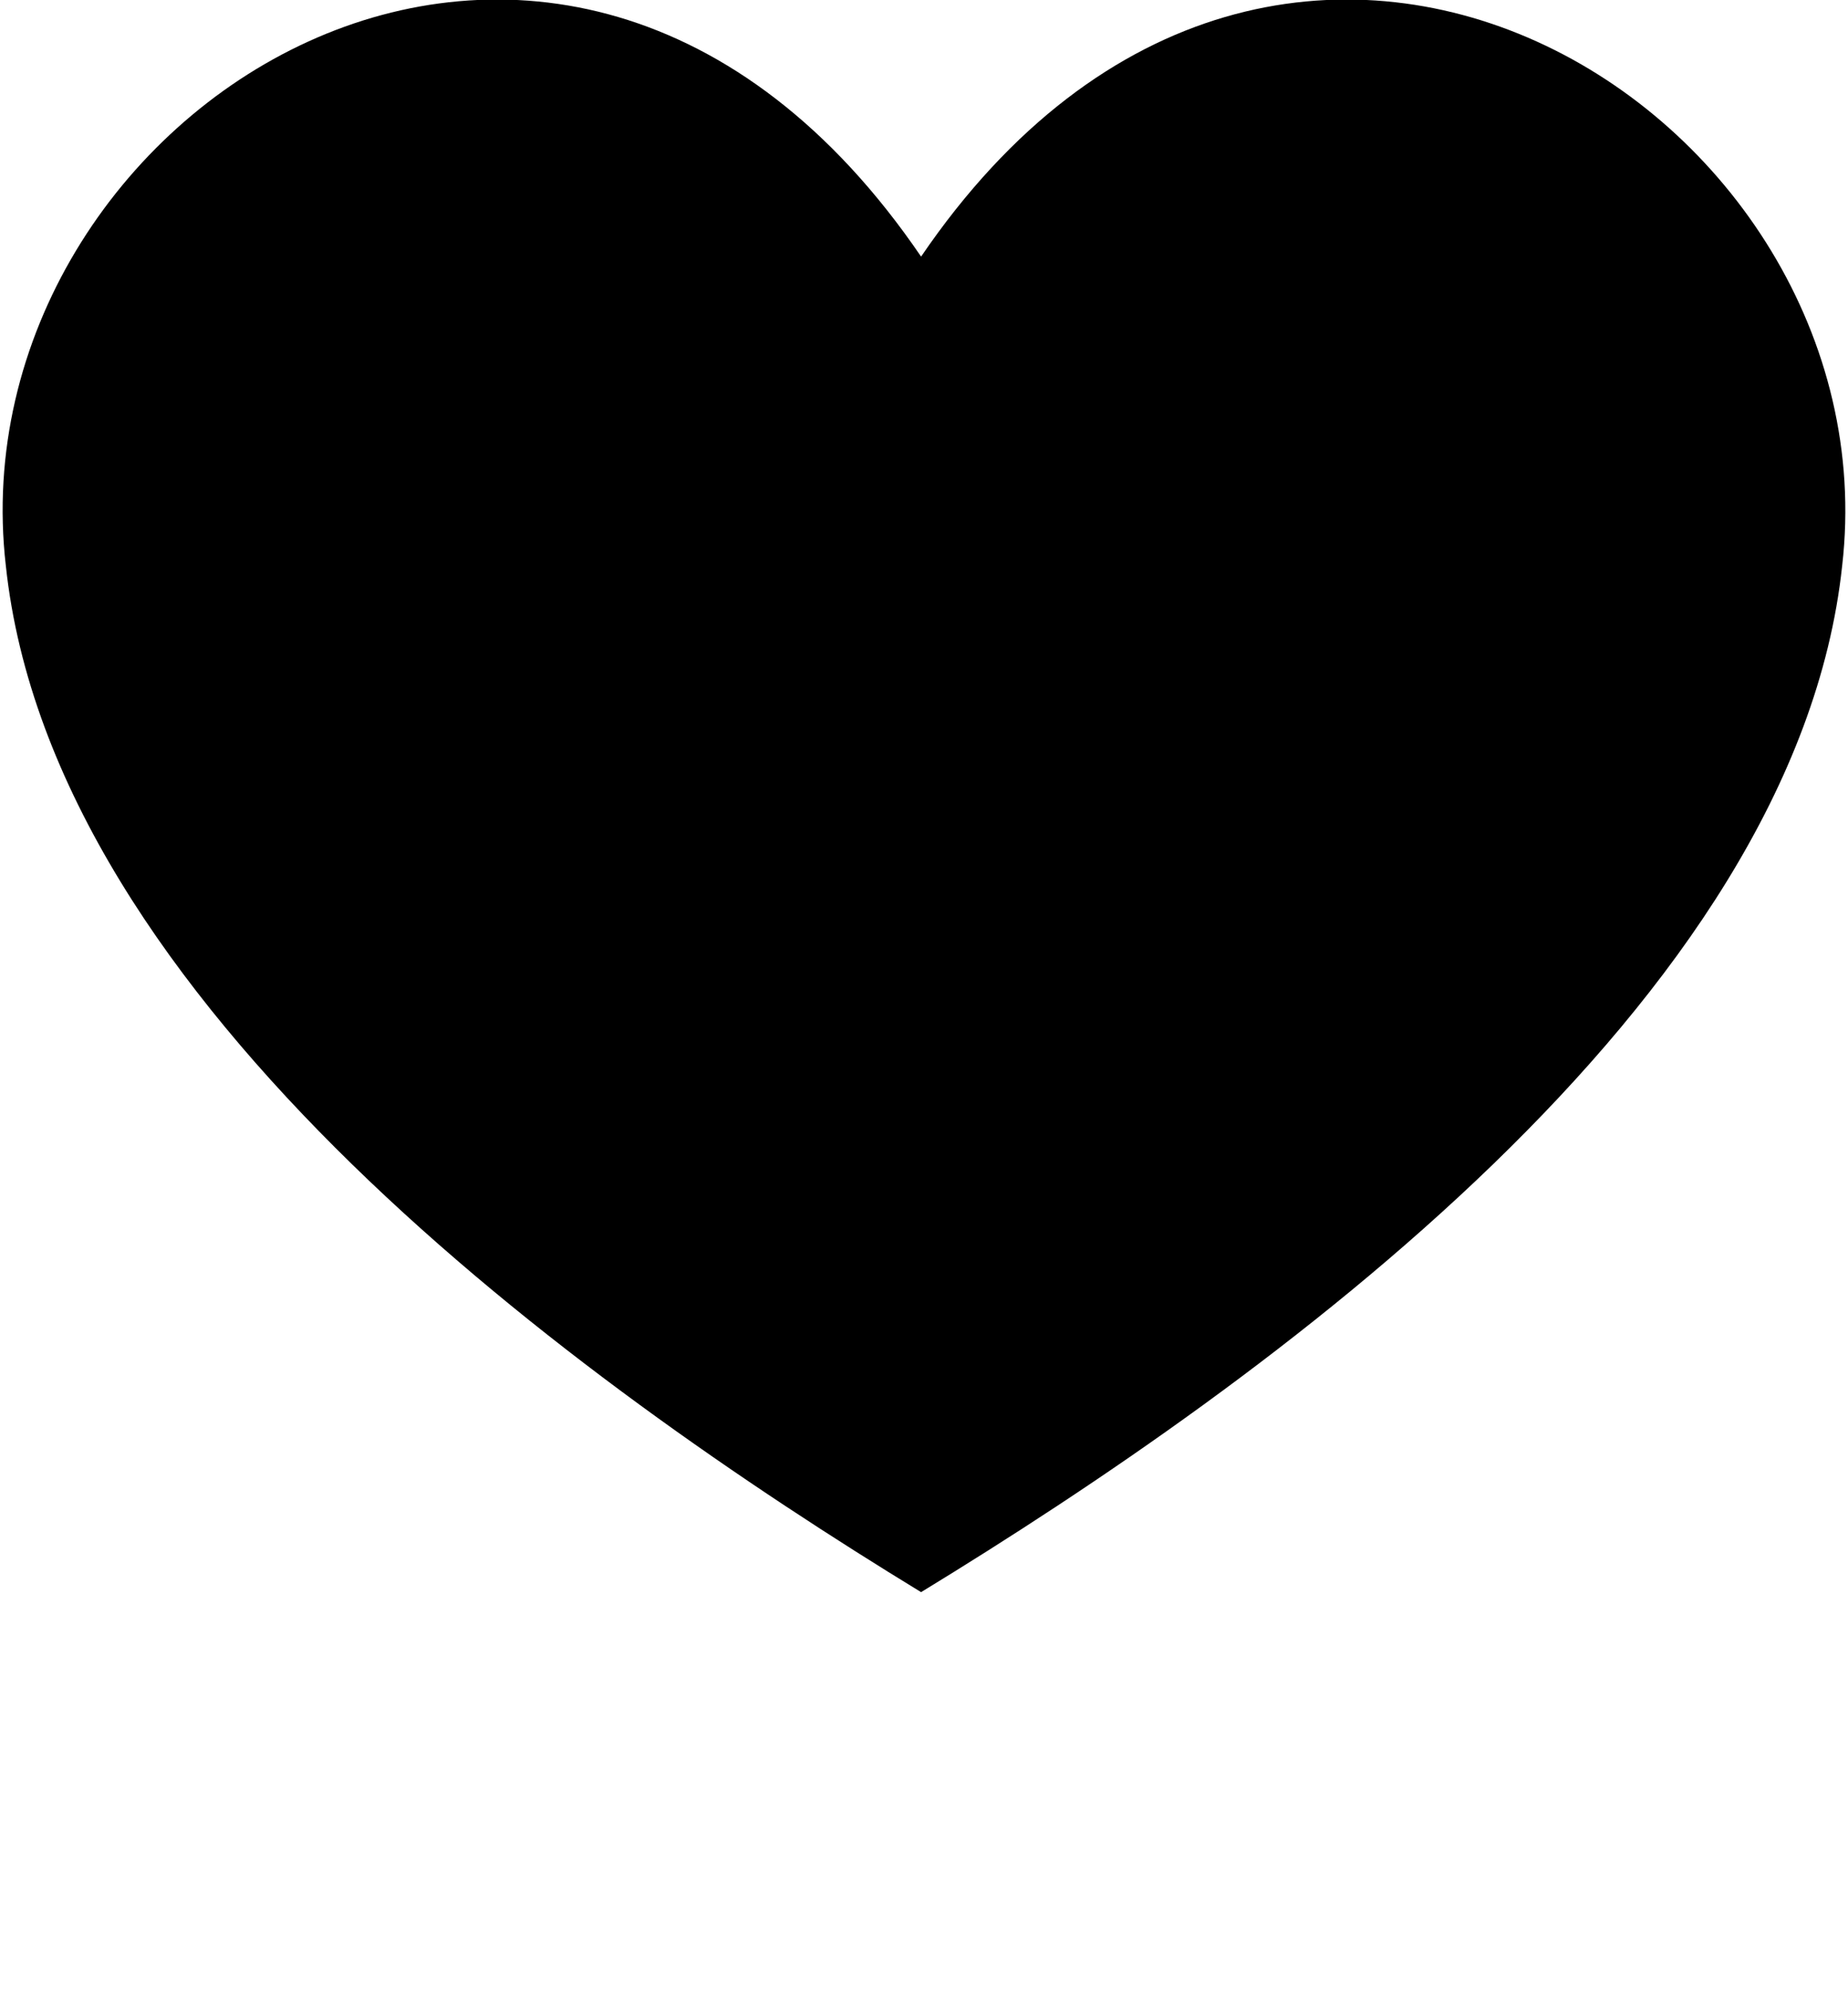 <?xml version="1.0" encoding="utf-8"?>
<!-- Generator: Adobe Illustrator 25.0.1, SVG Export Plug-In . SVG Version: 6.00 Build 0)  -->
<svg version="1.1" id="Layer_1" xmlns="http://www.w3.org/2000/svg" xmlns:xlink="http://www.w3.org/1999/xlink" x="0px" y="0px"
	 viewBox="0 0 317 341.2" style="enable-background:new 0 0 317 341.2;" xml:space="preserve">

	<path class="st0" d="M158,273C99,237,9,172,1,97C-8,19,96-47,158,44c62-91,167-25,158,53C308,172,217,237,158,273z"/>

</svg>
